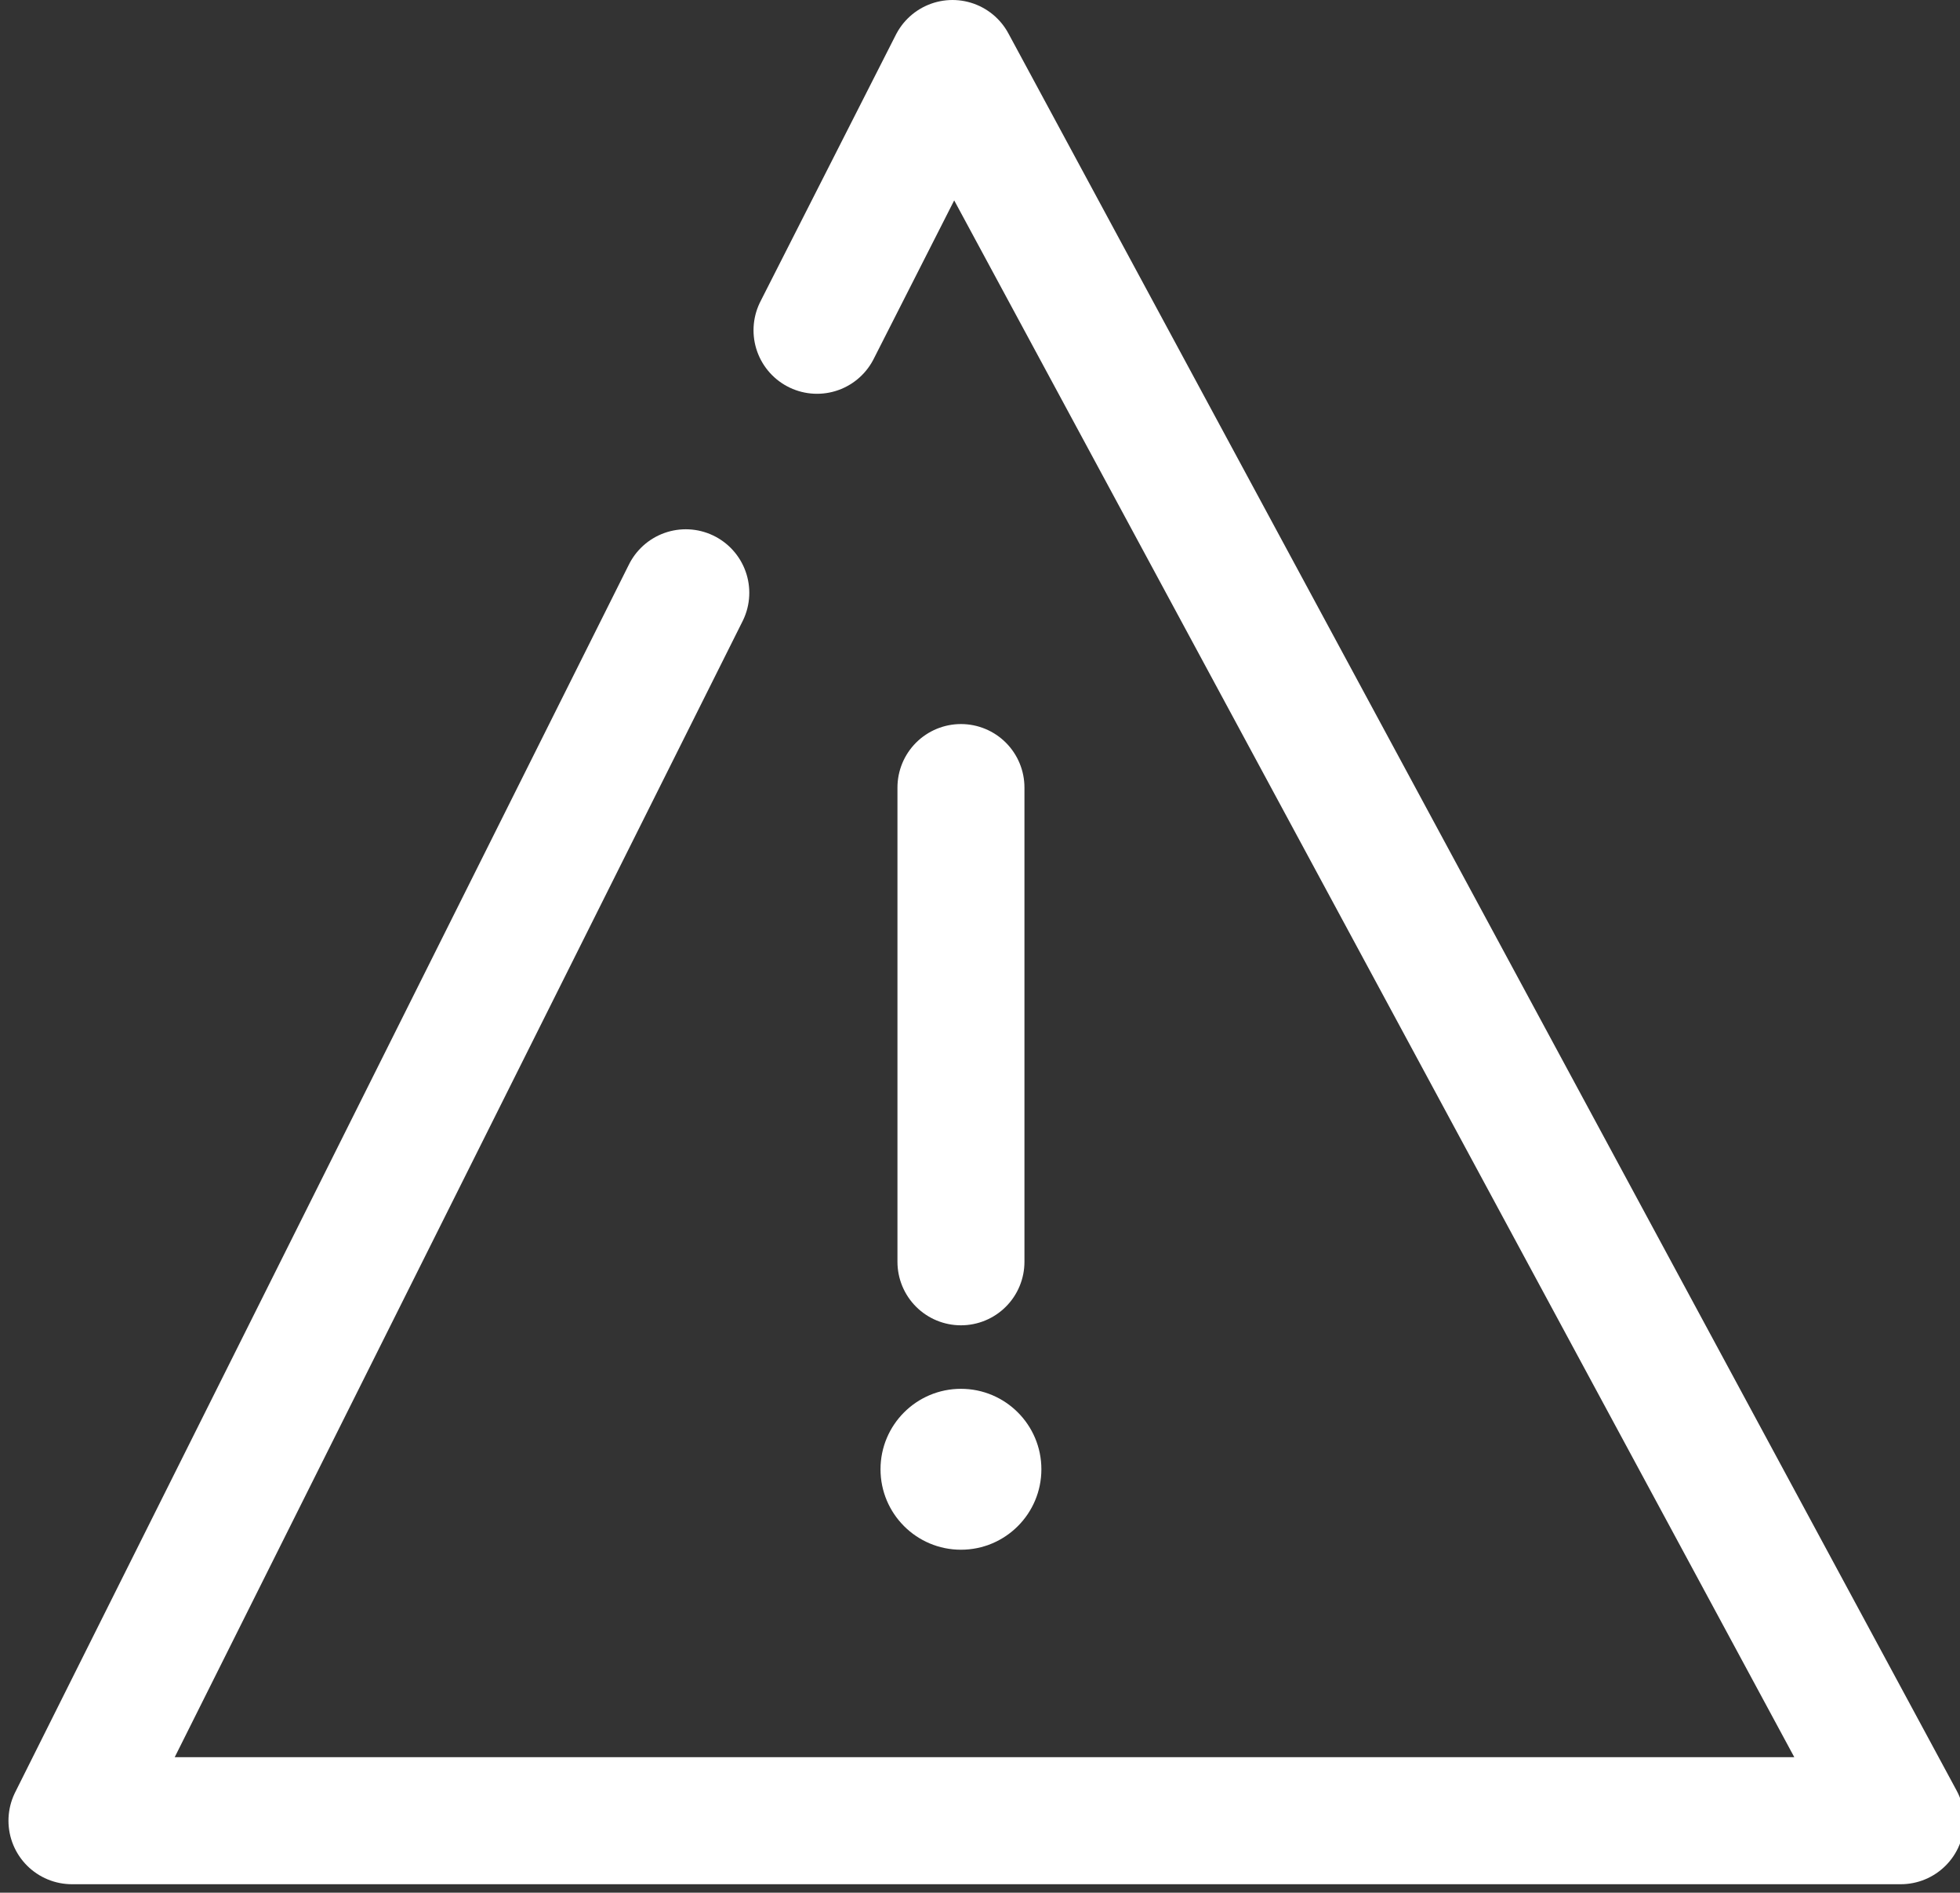 <?xml version="1.0" encoding="utf-8"?>
<!-- Generator: Adobe Illustrator 19.0.0, SVG Export Plug-In . SVG Version: 6.00 Build 0)  -->
<svg version="1.1" id="Слой_1" xmlns="http://www.w3.org/2000/svg" xmlns:xlink="http://www.w3.org/1999/xlink" x="0px" y="0px"
	 viewBox="0 0 46.3 44.7" style="enable-background:new 0 0 46.3 44.7;" xml:space="preserve">
<rect x="0" y="0" width="46.3" height="44.7" fill="#333333" stroke="none"/>
<style type="text/css">
	.st0{fill:#FFFFFF;}
	.st1{fill:#56606E;stroke:#FFFFFF;stroke-width:3;stroke-linecap:round;stroke-linejoin:round;stroke-miterlimit:10;}
	.st2{fill:none;stroke:#FFFFFF;stroke-width:3;stroke-linecap:round;stroke-linejoin:round;stroke-miterlimit:10;}
</style>
<g>
	<g>
		<circle class="st0" cx="22.7" cy="34.7" r="1.9"/>
		<line class="st1" x1="22.7" y1="29.8" x2="22.7" y2="18.6"/>
	</g>
	<polyline class="st2" points="16.2,14 1.7,43 44.9,43 22.5,1.5 19.3,7.8 	"/>
</g>
</svg>
